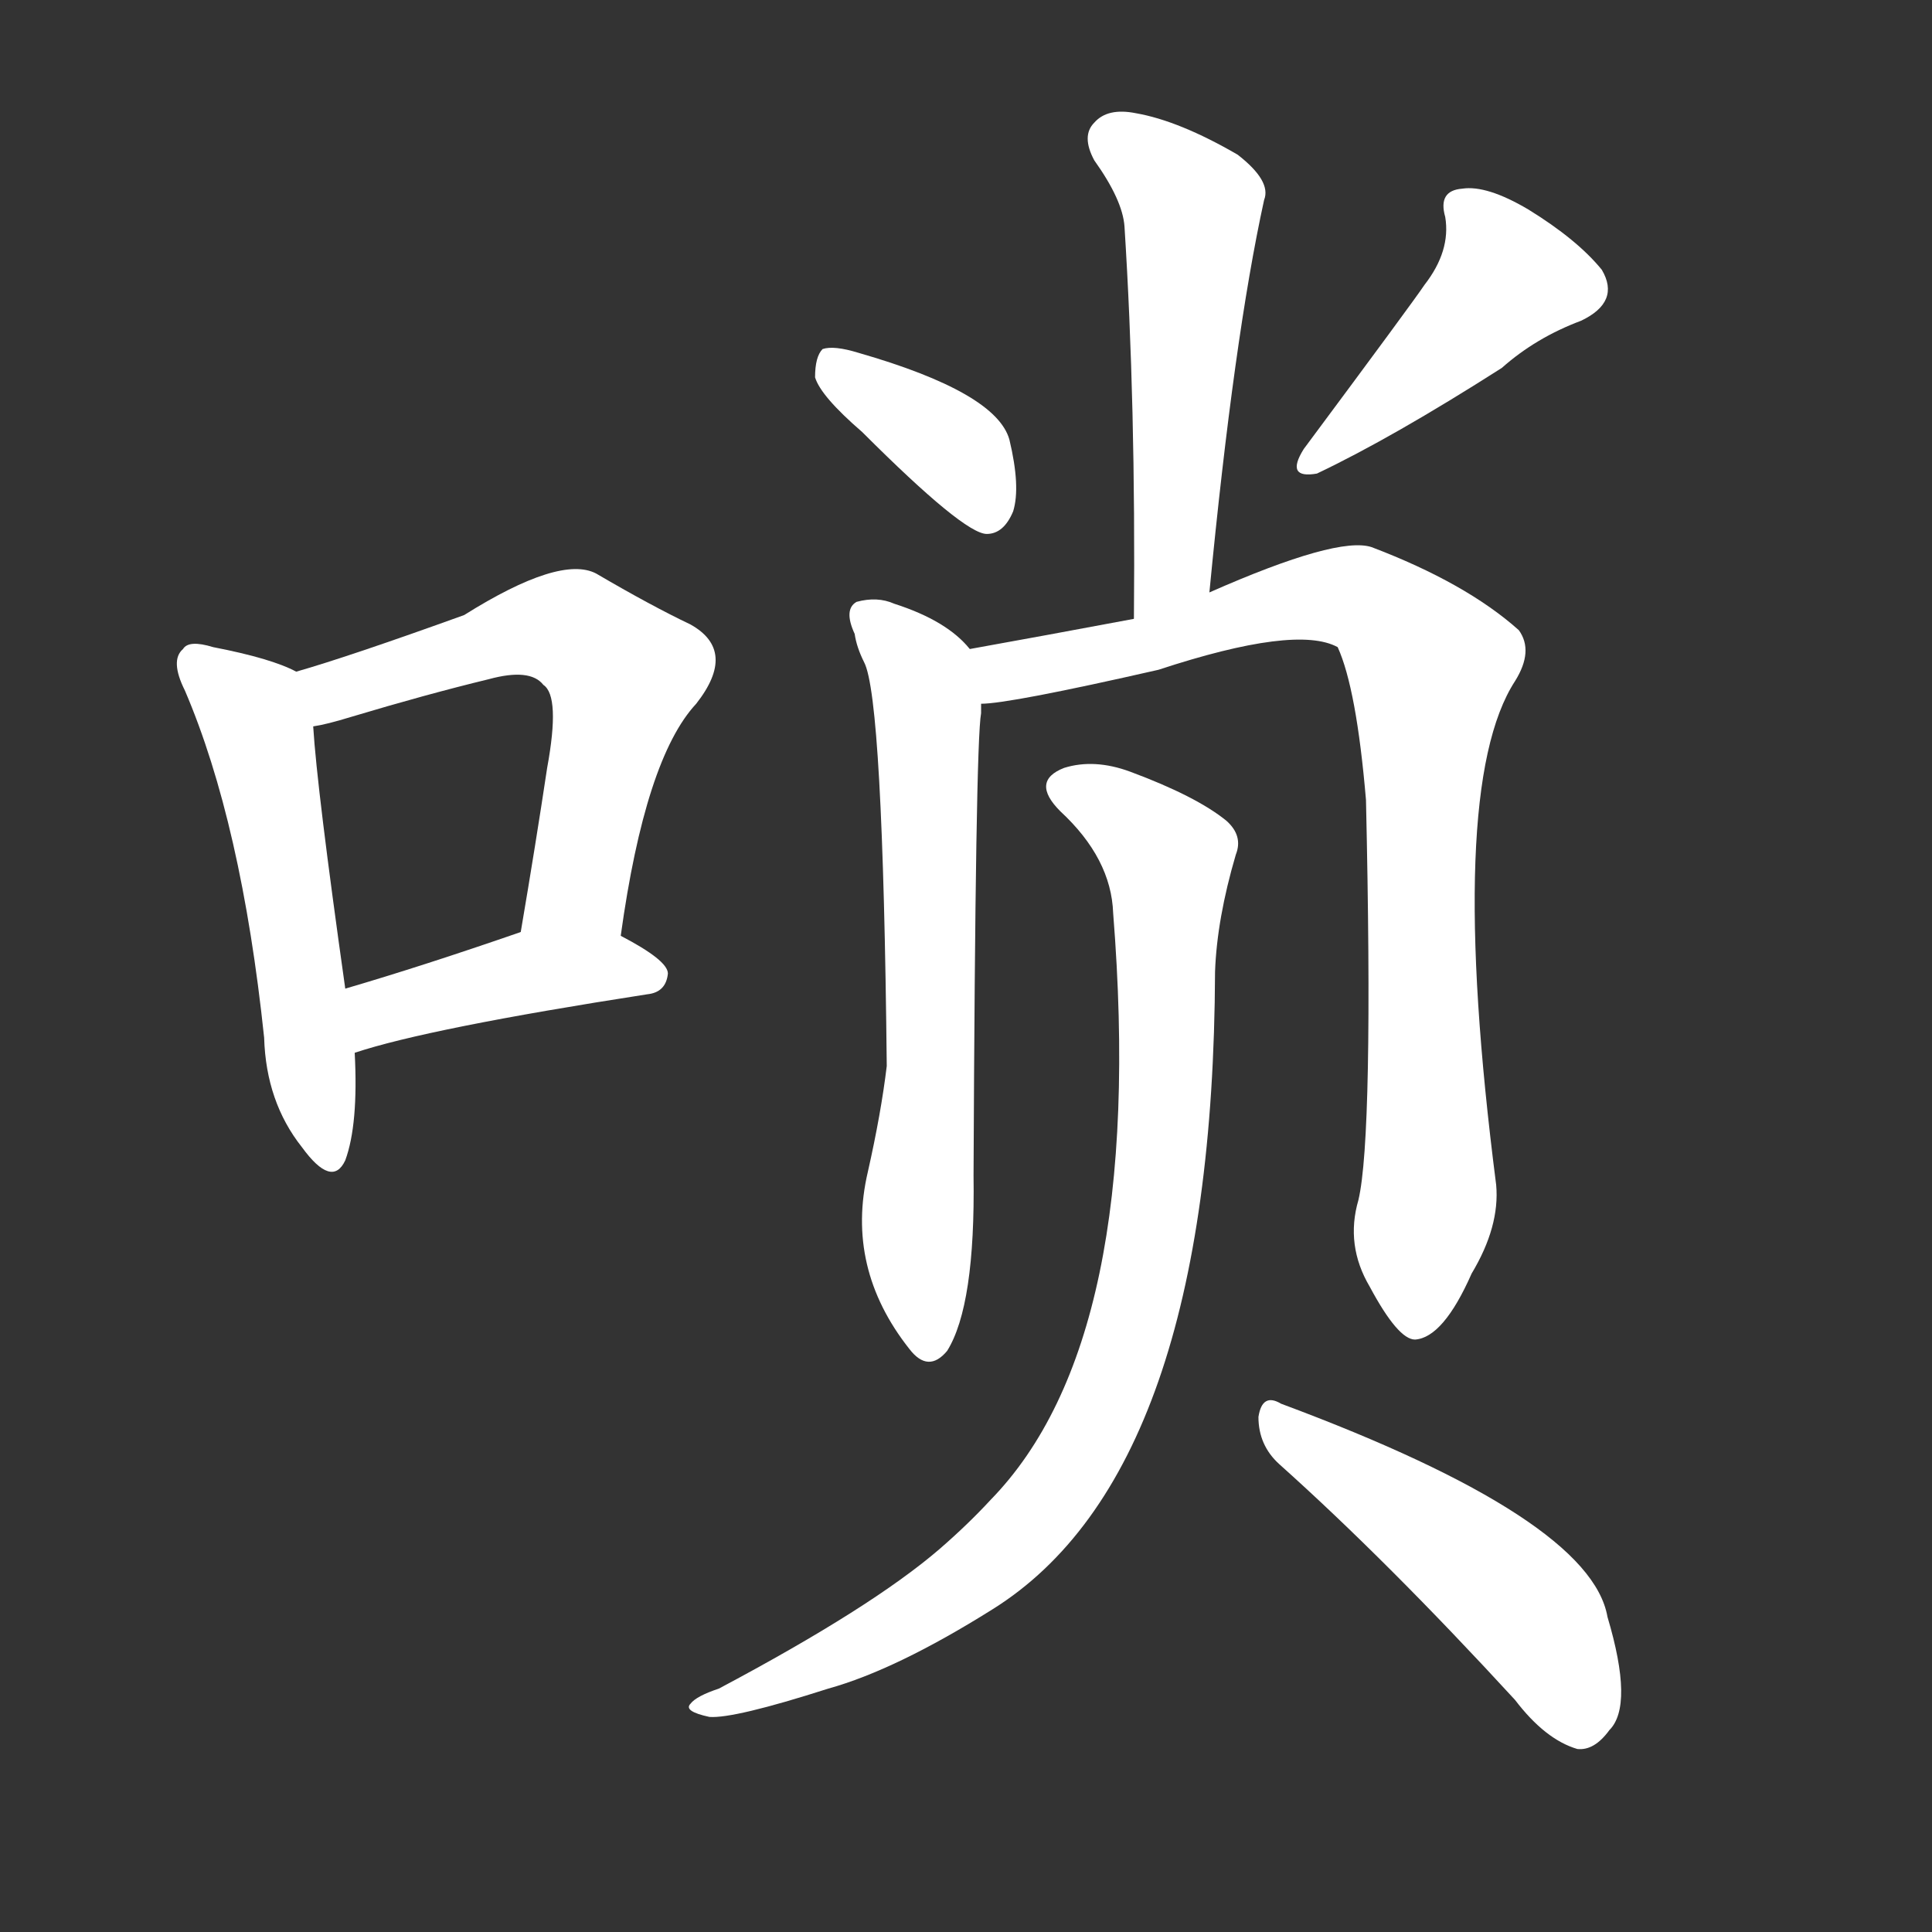<svg version="1.1" viewBox="0 0 1024 1024" xmlns="http://www.w3.org/2000/svg">
  <rect x="0" y="0" width="1024" height="1024" fill="#333333" stroke="none"/>
  <g transform="scale(1, -1) translate(0, -900)">
    <style type="text/css">
        .stroke1 {fill: #FFFFFF;}
        .stroke2 {fill: #FFFFFF;}
        .stroke3 {fill: #FFFFFF;}
        .stroke4 {fill: #FFFFFF;}
        .stroke5 {fill: #FFFFFF;}
        .stroke6 {fill: #FFFFFF;}
        .stroke7 {fill: #FFFFFF;}
        .stroke8 {fill: #FFFFFF;}
        .stroke9 {fill: #FFFFFF;}
        .stroke10 {fill: #FFFFFF;}
        .stroke11 {fill: #FFFFFF;}
        .stroke12 {fill: #FFFFFF;}
        .stroke13 {fill: #FFFFFF;}
        .stroke14 {fill: #FFFFFF;}
        .stroke15 {fill: #FFFFFF;}
        .stroke16 {fill: #FFFFFF;}
        .stroke17 {fill: #FFFFFF;}
        .stroke18 {fill: #FFFFFF;}
        .stroke19 {fill: #FFFFFF;}
        .stroke20 {fill: #FFFFFF;}
        text {
            font-family: Helvetica;
            font-size: 50px;
            fill: #FFFFFF;}
            paint-order: stroke;
            stroke: #000000;
            stroke-width: 4px;
            stroke-linecap: butt;
            stroke-linejoin: miter;
            font-weight: 800;
        }
    </style>

    <path d="M 157 544 Q 144 551 113 557 Q 100 561 97 556 Q 90 550 98 534 Q 128 464 140 350 Q 141 316 160 292 Q 176 270 183 285 Q 190 304 188 342 L 183 376 Q 168 482 166 515 C 164 541 164 541 157 544 Z" class="stroke1"/>
    <path d="M 329 404 Q 342 498 369 527 Q 391 555 366 569 Q 345 579 316 596 Q 297 606 246 574 Q 185 552 157 544 C 128 535 137 509 166 515 Q 173 516 186 520 Q 226 532 259 540 Q 281 546 288 537 Q 297 531 290 493 Q 284 453 276 406 C 271 376 325 374 329 404 Z" class="stroke2"/>
    <path d="M 188 342 Q 227 355 343 373 Q 353 374 354 384 Q 354 391 329 404 C 306 416 304 416 276 406 Q 224 388 183 376 C 154 368 159 333 188 342 Z" class="stroke3"/>
    <path d="M 641 586 Q 654 721 670 794 Q 674 804 656 818 Q 625 836 602 840 Q 587 843 580 835 Q 573 828 580 815 Q 595 794 596 780 Q 602 686 601 572 C 601 542 638 556 641 586 Z" class="stroke4"/>
    <path d="M 457 671 Q 511 617 523 617 Q 532 617 537 629 Q 541 642 535 667 Q 528 692 455 713 Q 442 717 436 715 Q 432 711 432 700 Q 435 690 457 671 Z" class="stroke5"/>
    <path d="M 755 749 Q 749 740 691 662 Q 681 646 698 649 Q 738 668 796 705 Q 814 721 838 730 Q 859 740 849 757 Q 836 773 810 789 Q 788 802 775 800 Q 762 799 766 785 Q 769 767 755 749 Z" class="stroke6"/>
    <path d="M 514 556 Q 502 571 474 580 Q 465 584 454 581 Q 447 577 453 564 Q 454 557 458 549 Q 468 530 470 335 Q 467 310 460 279 Q 448 228 482 185 Q 492 172 502 184 Q 517 208 516 277 Q 517 506 520 522 Q 520 525 520 527 C 521 549 521 549 514 556 Z" class="stroke7"/>
    <path d="M 720 264 Q 713 240 726 218 Q 741 190 750 190 Q 765 191 780 225 Q 795 250 793 272 Q 766 482 803 539 Q 813 555 805 566 Q 777 591 727 610 Q 709 616 641 586 L 601 572 Q 553 563 514 556 C 484 551 490 523 520 527 Q 535 527 614 545 Q 687 569 709 557 Q 719 535 724 476 Q 728 298 720 264 Z" class="stroke8"/>
    <path d="M 590 416 Q 608 190 525 105 Q 513 92 498 79 Q 462 48 381 5 Q 369 1 366 -3 Q 362 -7 376 -10 Q 389 -11 439 5 Q 475 15 526 47 Q 643 120 644 385 Q 645 413 655 447 Q 659 457 650 465 Q 634 478 599 491 Q 580 498 564 493 Q 546 486 562 470 Q 589 445 590 416 Z" class="stroke9"/>
    <path d="M 678 124 Q 735 73 803 -1 Q 819 -22 836 -27 Q 845 -28 853 -17 Q 866 -4 852 43 Q 843 95 679 156 Q 669 162 667 149 Q 667 134 678 124 Z" class="stroke10"/>
</g></svg>